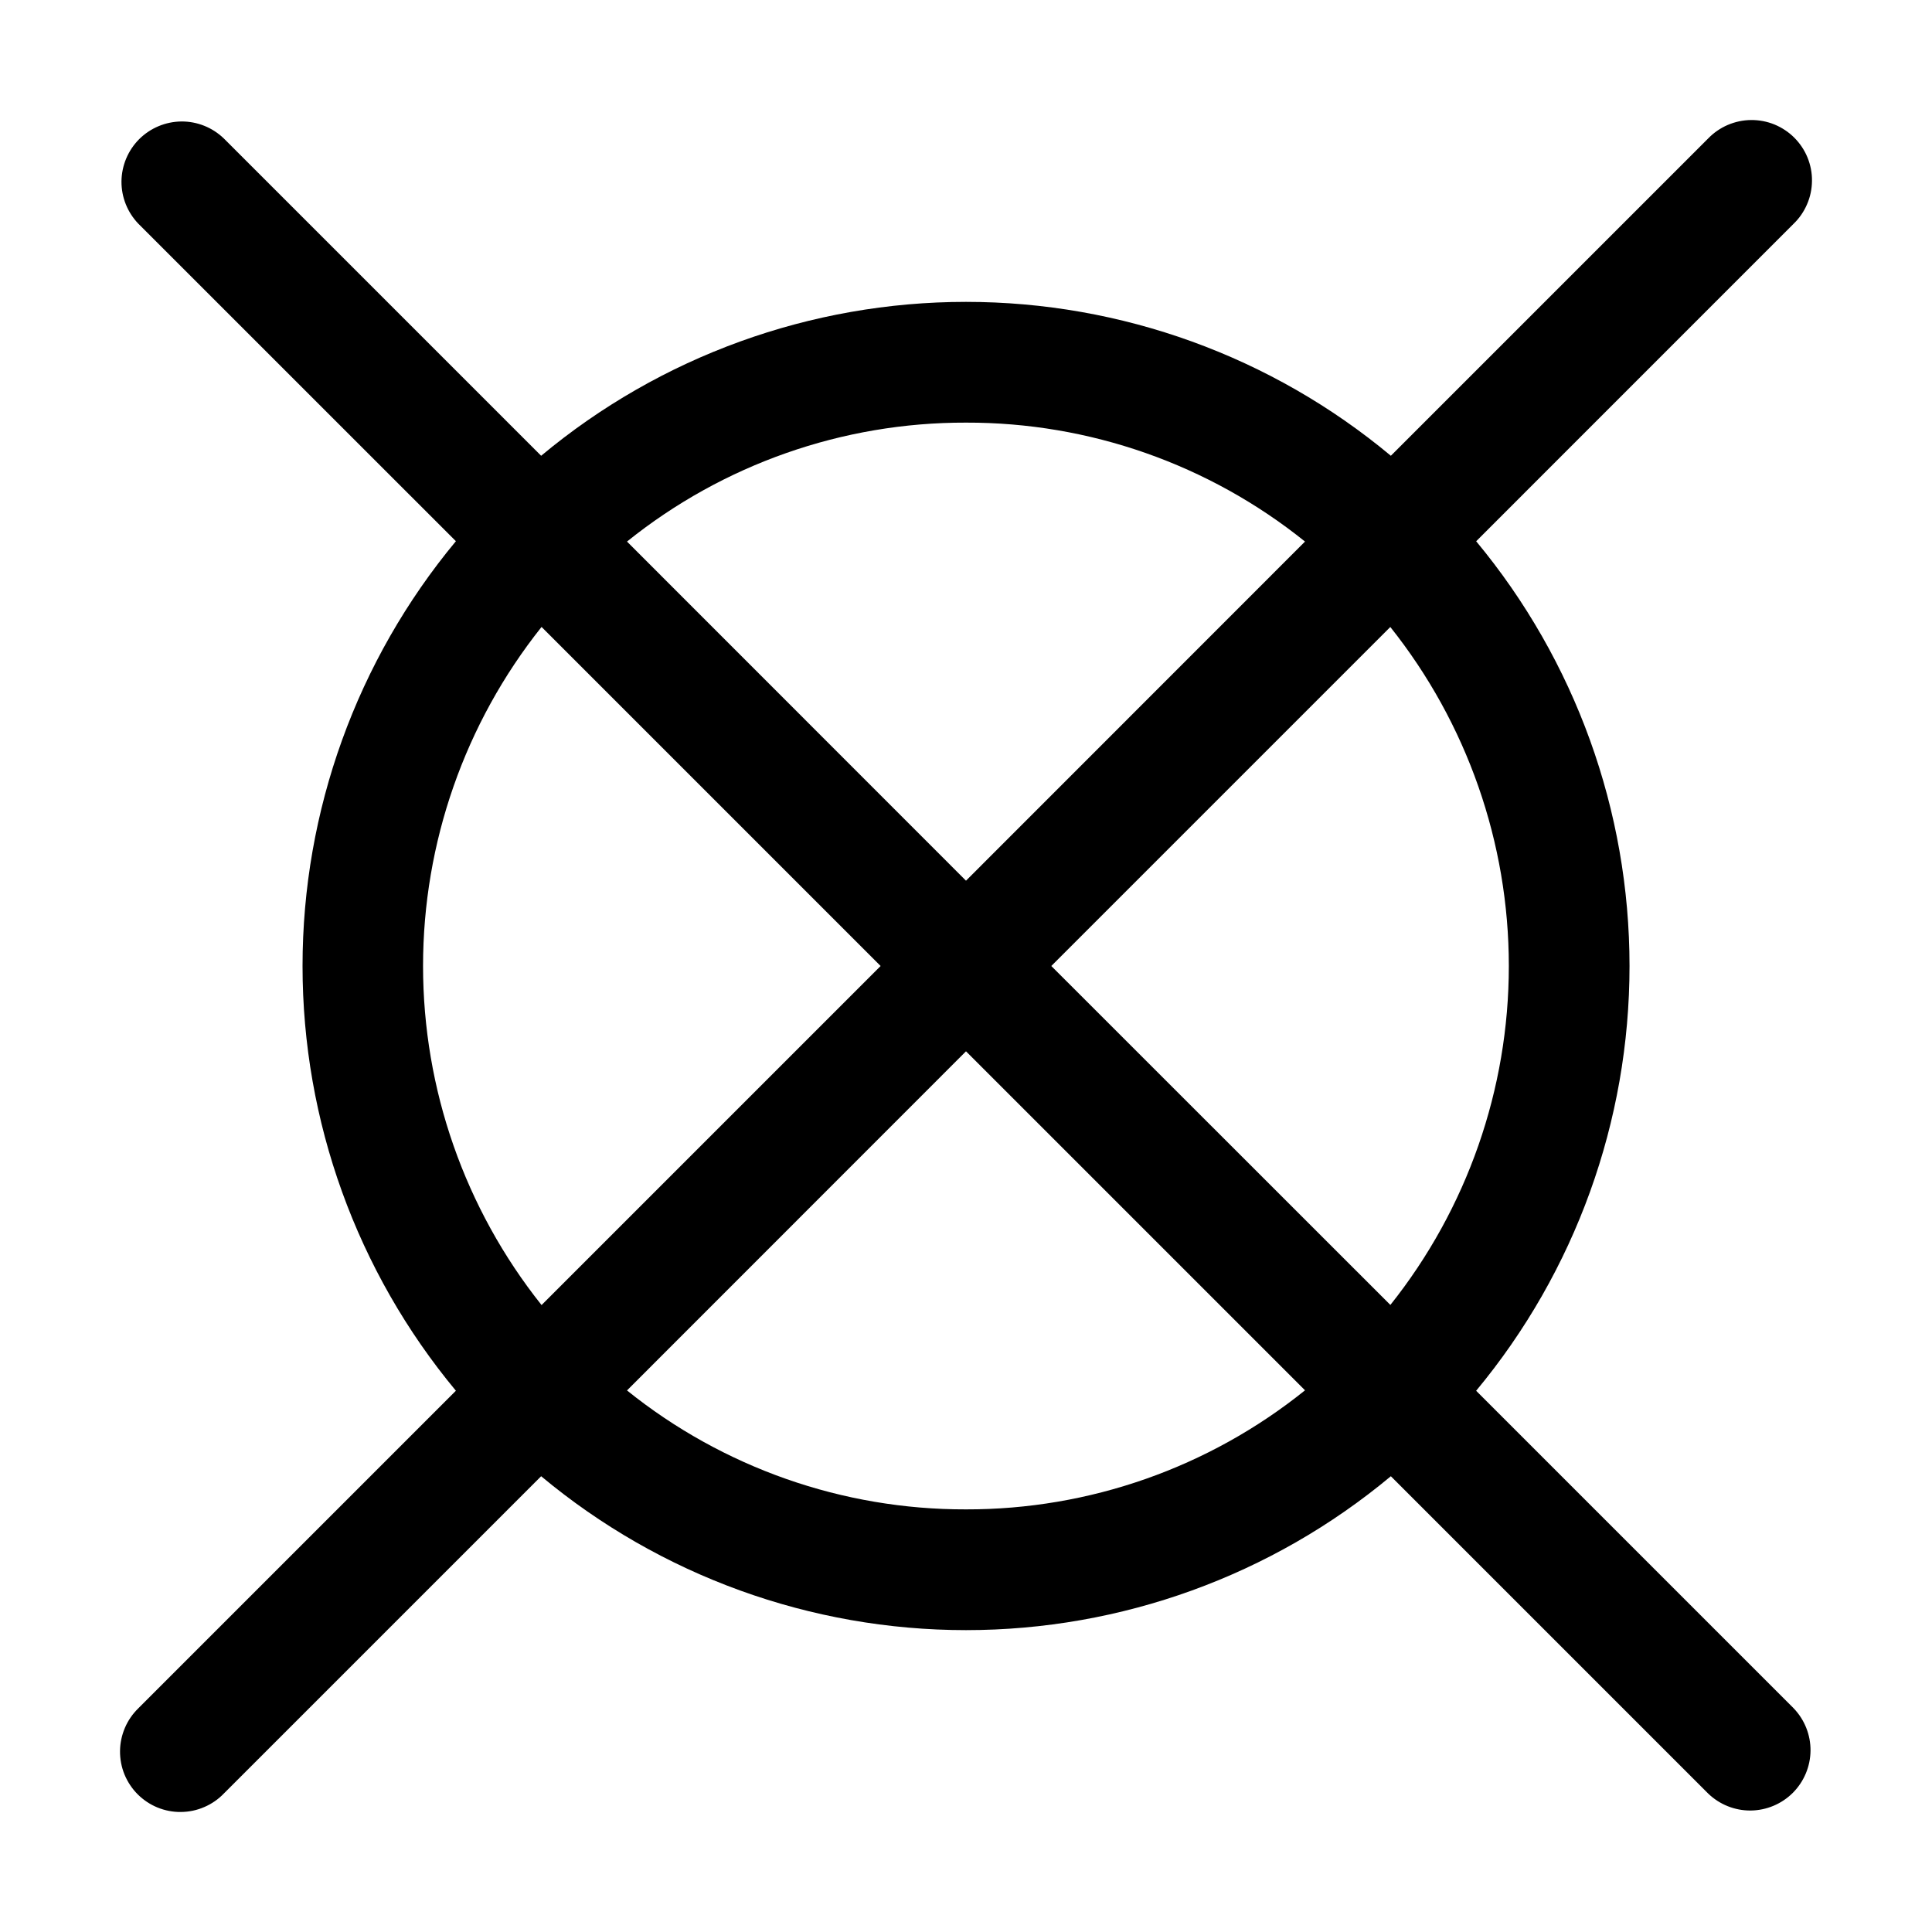 <svg xmlns="http://www.w3.org/2000/svg" width="32" height="32" viewBox="0 0 32 32"><path d="M24.45 23.035C26.092 21.058 26.99 18.57 26.99 16C26.99 13.431 26.092 10.942 24.45 8.965L29.707 3.707C29.803 3.615 29.879 3.504 29.931 3.382C29.984 3.26 30.011 3.129 30.012 2.996C30.014 2.864 29.988 2.732 29.938 2.609C29.888 2.486 29.813 2.375 29.72 2.281C29.626 2.187 29.514 2.113 29.391 2.062C29.268 2.012 29.137 1.987 29.004 1.988C28.871 1.989 28.74 2.017 28.618 2.069C28.496 2.121 28.385 2.198 28.293 2.293L23.037 7.549C21.062 5.902 18.572 5 16 5C13.428 5 10.938 5.902 8.963 7.549L3.707 2.293C3.518 2.111 3.266 2.01 3.004 2.012C2.741 2.015 2.491 2.12 2.305 2.305C2.12 2.491 2.015 2.741 2.012 3.004C2.01 3.266 2.111 3.518 2.293 3.707L7.551 8.964C5.909 10.941 5.011 13.43 5.011 16C5.011 18.569 5.909 21.058 7.551 23.035L2.293 28.293C2.198 28.385 2.121 28.496 2.069 28.618C2.017 28.74 1.989 28.871 1.988 29.004C1.987 29.137 2.012 29.268 2.062 29.391C2.113 29.514 2.187 29.626 2.281 29.72C2.375 29.813 2.486 29.888 2.609 29.938C2.732 29.988 2.864 30.014 2.996 30.012C3.129 30.011 3.26 29.984 3.382 29.931C3.504 29.879 3.615 29.803 3.707 29.707L8.963 24.451C10.938 26.098 13.428 27 16 27C18.572 27 21.062 26.098 23.037 24.451L28.293 29.707C28.482 29.889 28.734 29.99 28.997 29.988C29.259 29.985 29.509 29.88 29.695 29.695C29.88 29.509 29.985 29.259 29.988 28.997C29.99 28.734 29.889 28.482 29.707 28.293L24.449 23.035H24.45ZM23.03 21.615L17.413 16L23.028 10.385C24.299 11.981 24.991 13.96 24.991 16C24.991 18.04 24.299 20.02 23.028 21.615H23.03ZM16 7C18.042 6.995 20.024 7.691 21.615 8.97L16 14.587L10.385 8.97C11.976 7.691 13.958 6.995 16 7ZM8.97 10.384L14.586 16L8.97 21.616C7.699 20.02 7.007 18.04 7.007 16C7.007 13.96 7.699 11.98 8.97 10.384ZM16 25C13.958 25.005 11.976 24.309 10.385 23.03L16 17.413L21.615 23.028C20.024 24.308 18.042 25.004 16 25Z"/></svg>